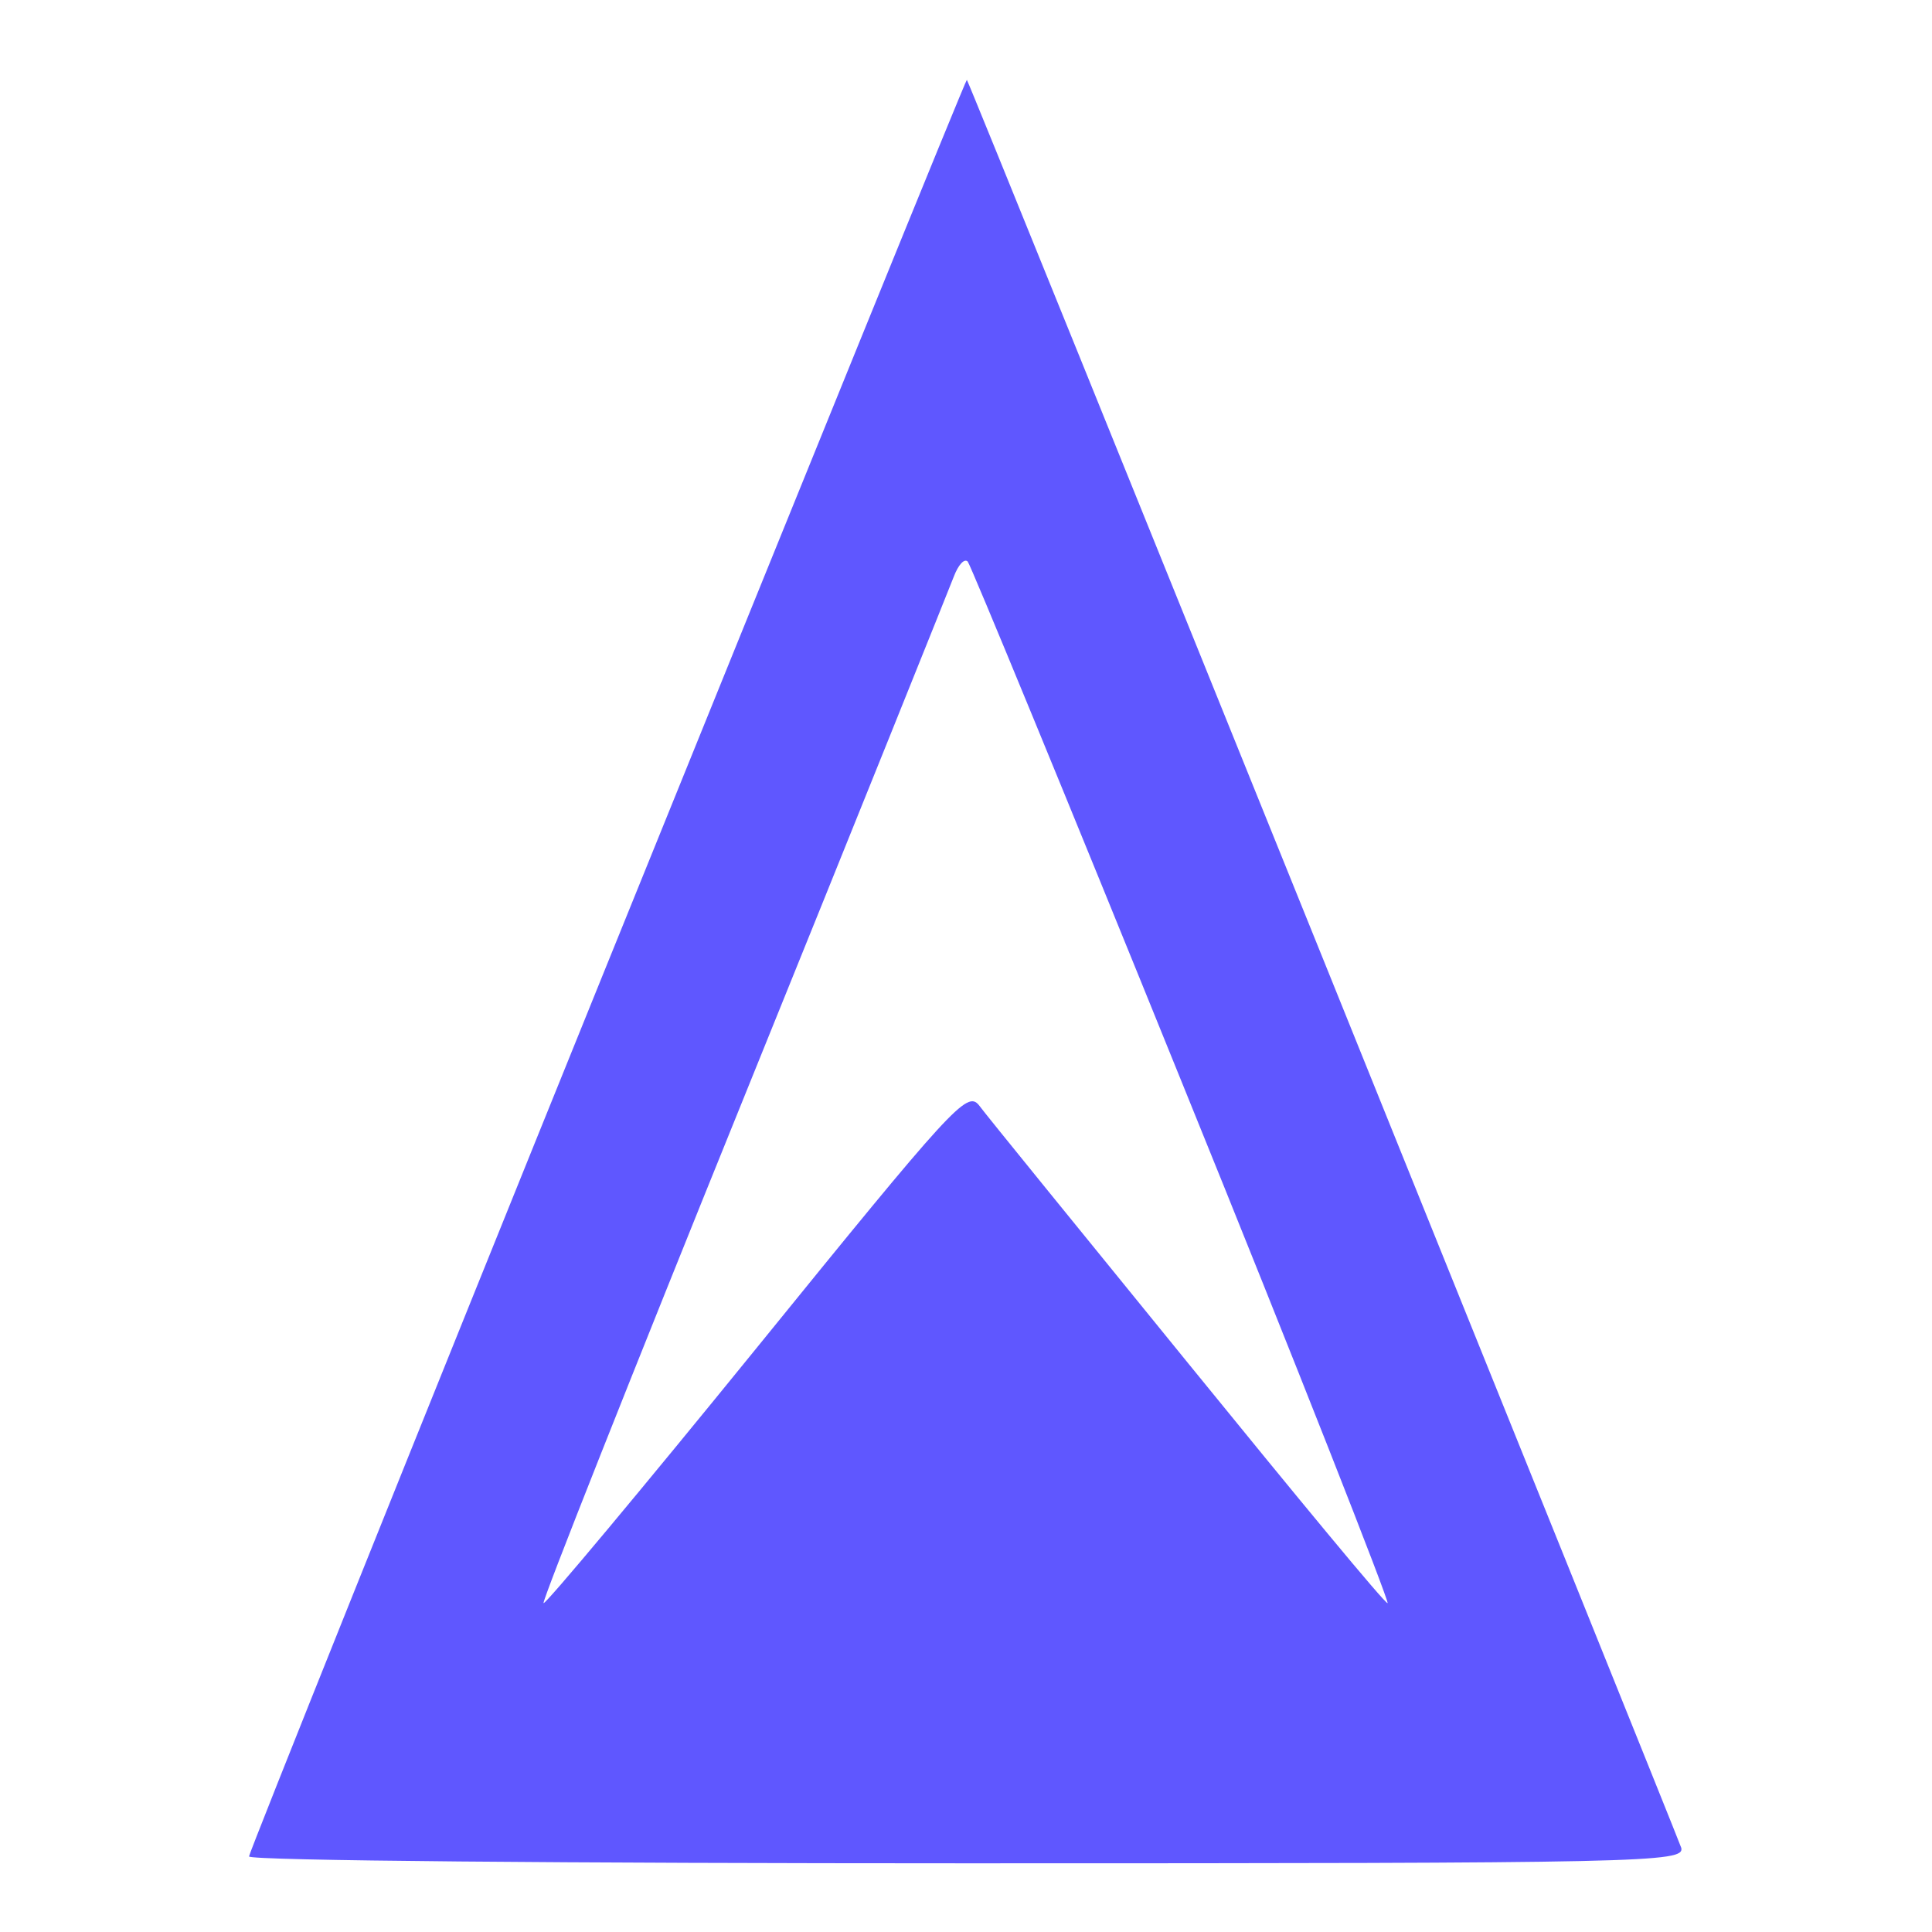 <?xml version="1.0" standalone="no"?>
<!DOCTYPE svg PUBLIC "-//W3C//DTD SVG 20010904//EN"
 "http://www.w3.org/TR/2001/REC-SVG-20010904/DTD/svg10.dtd">
<svg version="1.0" xmlns="http://www.w3.org/2000/svg"
 width="225pt" height="225pt" viewBox="0 0 225 225"
 preserveAspectRatio="xMidYMid meet">

<g transform="translate(0,225) scale(0.1,-0.1)"
fill="#5f57ffff" stroke="none">
<path d="M707 1127 c-230 -568 -417 -1035 -417 -1039 0 -5 376 -8 836 -8 792
0 836 1 832 18 -5 15 -828 2054 -832 2059 -1 1 -189 -462 -419 -1030z m670
-139 c134 -330 241 -603 239 -605 -2 -2 -106 124 -232 279 -126 155 -236 290
-244 301 -14 17 -31 -2 -259 -283 -134 -165 -246 -299 -248 -297 -2 2 103 267
233 588 130 321 240 595 245 608 5 13 12 21 16 17 3 -3 116 -277 250 -608z"/>
</g>
</svg>
